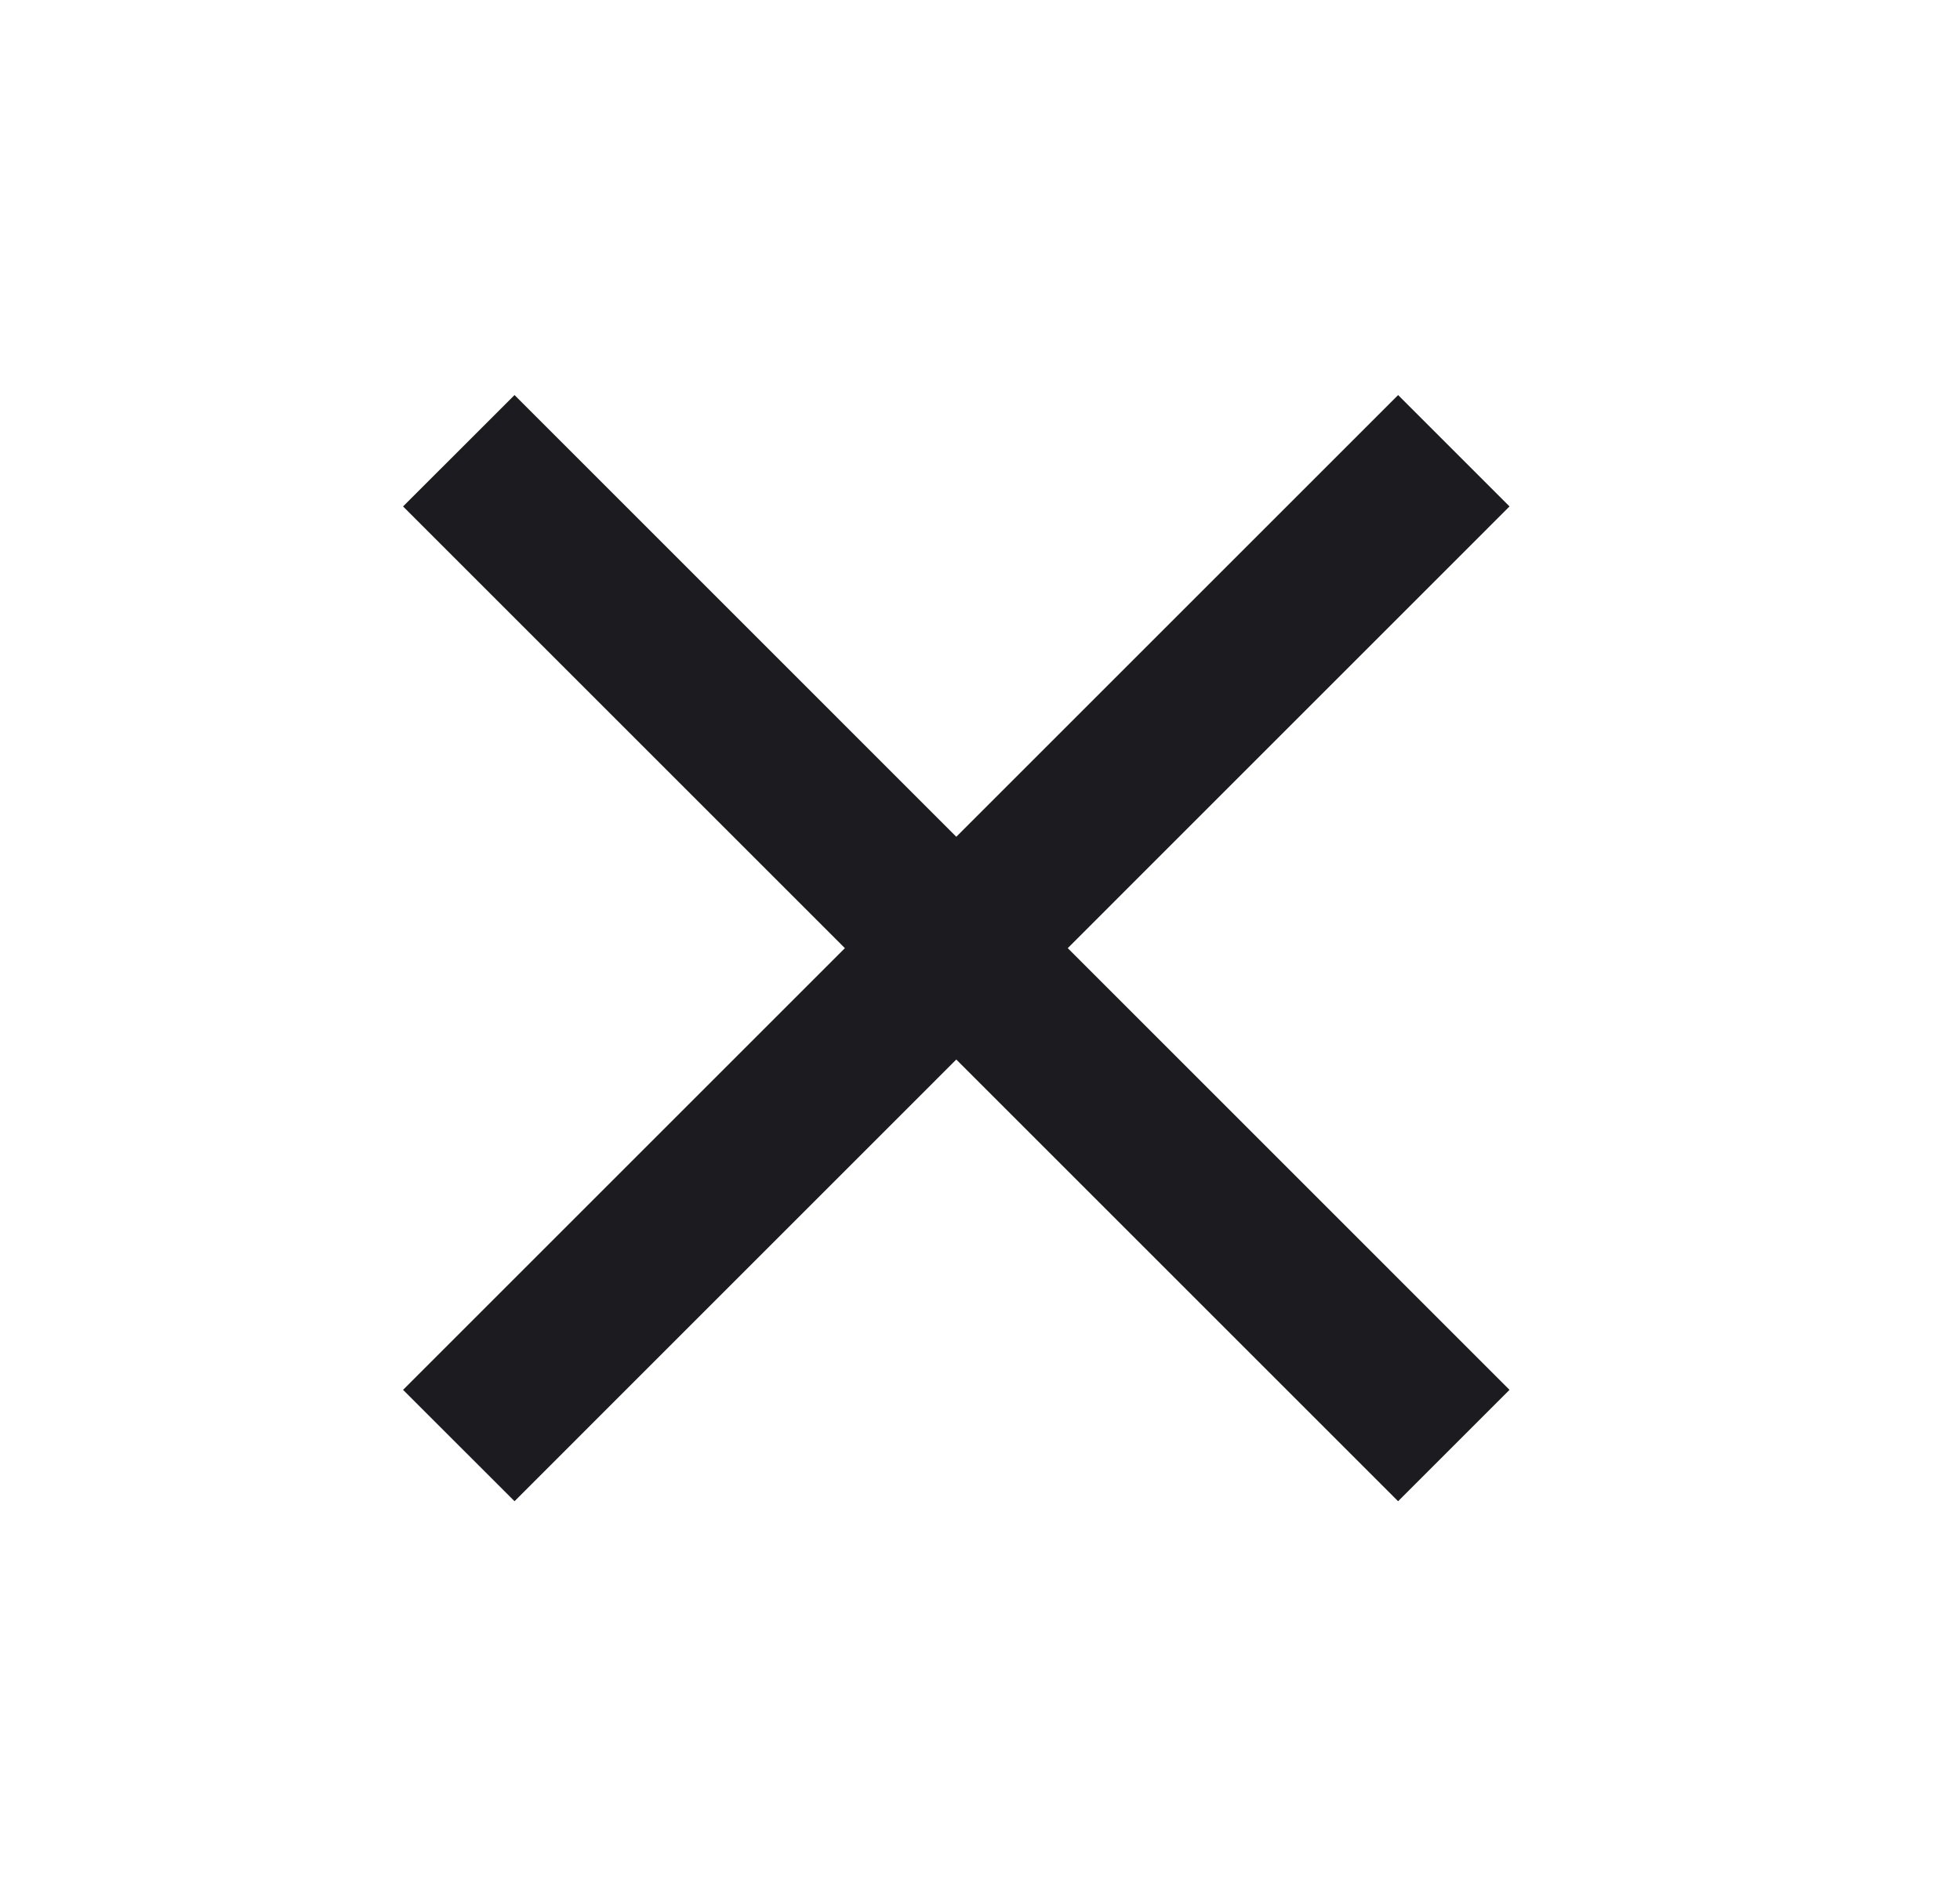 <svg width="31" height="30" viewBox="0 0 31 30" fill="none" xmlns="http://www.w3.org/2000/svg">
<g id="close">
<path id="Vector" d="M23.875 8.012L22.113 6.25L15.125 13.238L8.138 6.25L6.375 8.012L13.363 15L6.375 21.988L8.138 23.75L15.125 16.762L22.113 23.75L23.875 21.988L16.888 15L23.875 8.012Z" fill="#1C1B1F"/>
</g>
</svg>
